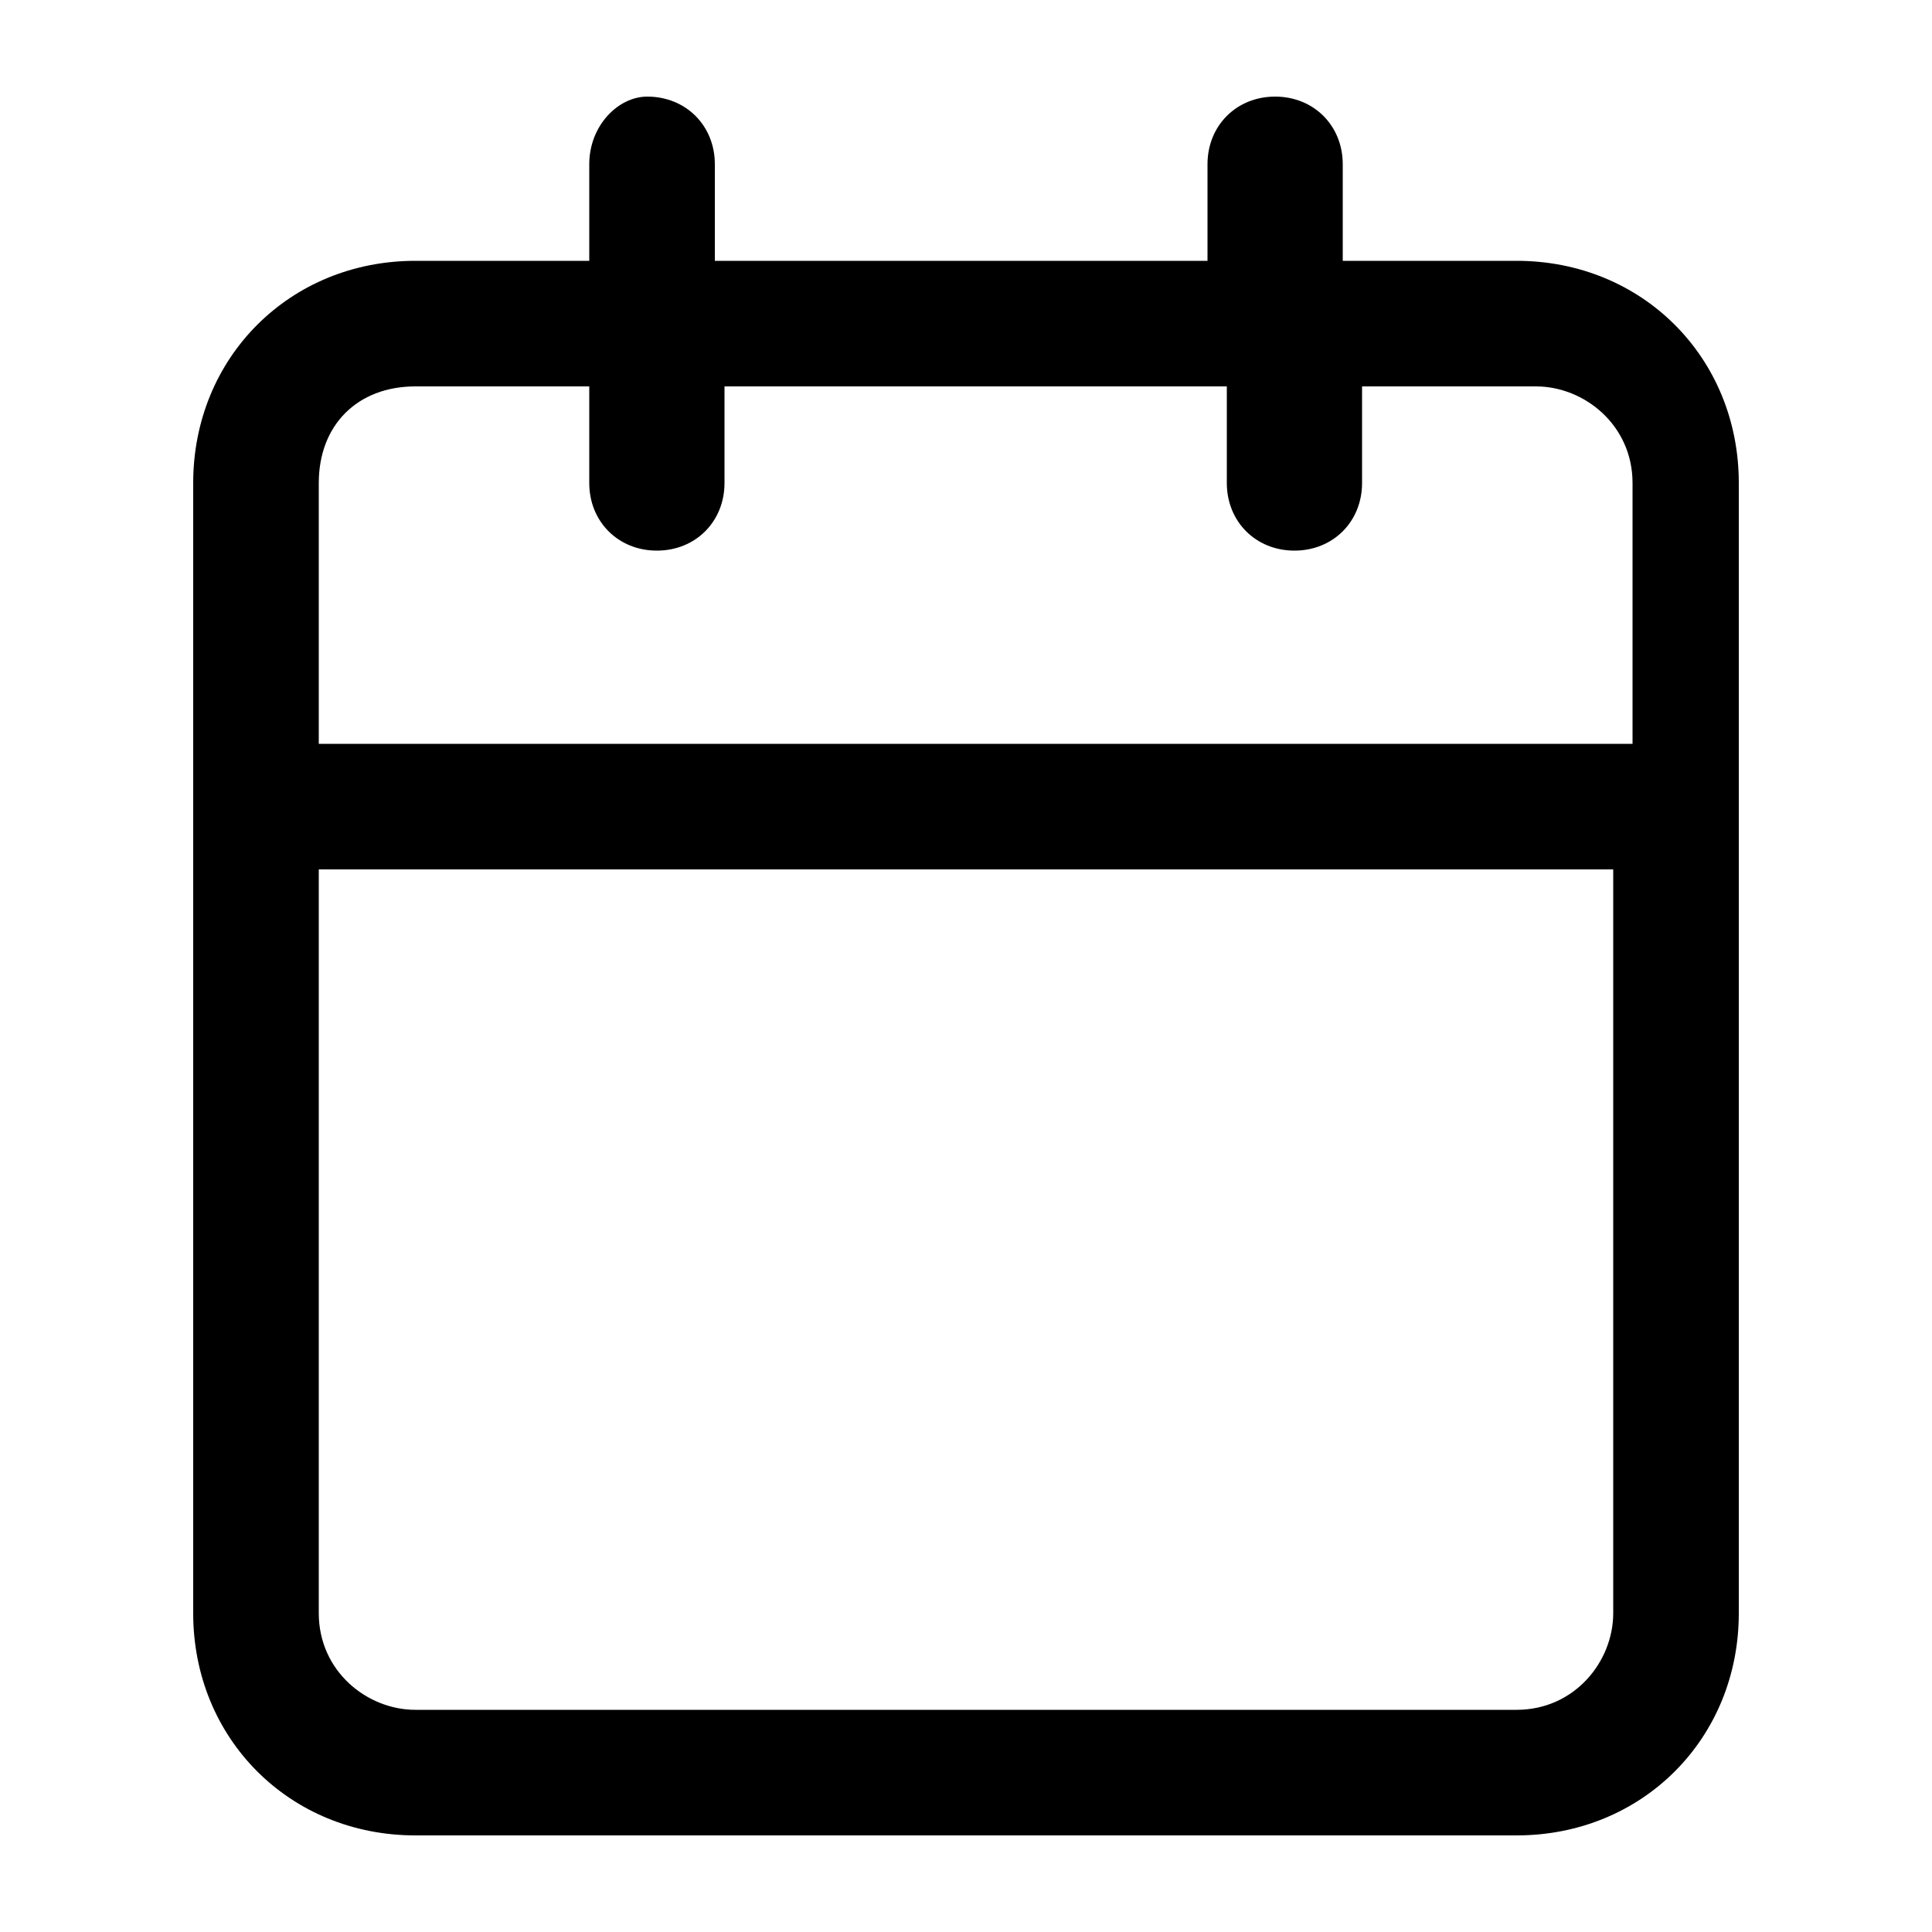 <svg xmlns="http://www.w3.org/2000/svg" viewBox="0 0 20 20" width="20" height="20">
<path d="M15.7,2.7h-1.8v-1c0-0.4-0.3-0.7-0.7-0.7c-0.4,0-0.7,0.3-0.7,0.7v1H7.4v-1C7.4,1.3,7.1,1,6.7,1
	C6.4,1,6.1,1.3,6.1,1.7v1H4.3C3,2.7,2,3.7,2,5v11.7C2,18,3,19,4.3,19h11.4c1.3,0,2.3-1,2.3-2.3V5C18,3.7,17,2.7,15.7,2.7z
	 M15.7,17.7H4.3c-0.5,0-1-0.4-1-1V9h13.4v7.7C16.7,17.2,16.3,17.7,15.7,17.7z M16.7,7.7H3.3V5c0-0.6,0.4-1,1-1h1.8v1
	c0,0.4,0.3,0.7,0.7,0.7c0.4,0,0.7-0.3,0.7-0.7V4h5.2v1c0,0.4,0.3,0.7,0.7,0.7c0.4,0,0.7-0.3,0.7-0.7V4h1.8c0.5,0,1,0.4,1,1V7.7z"/>
</svg>

